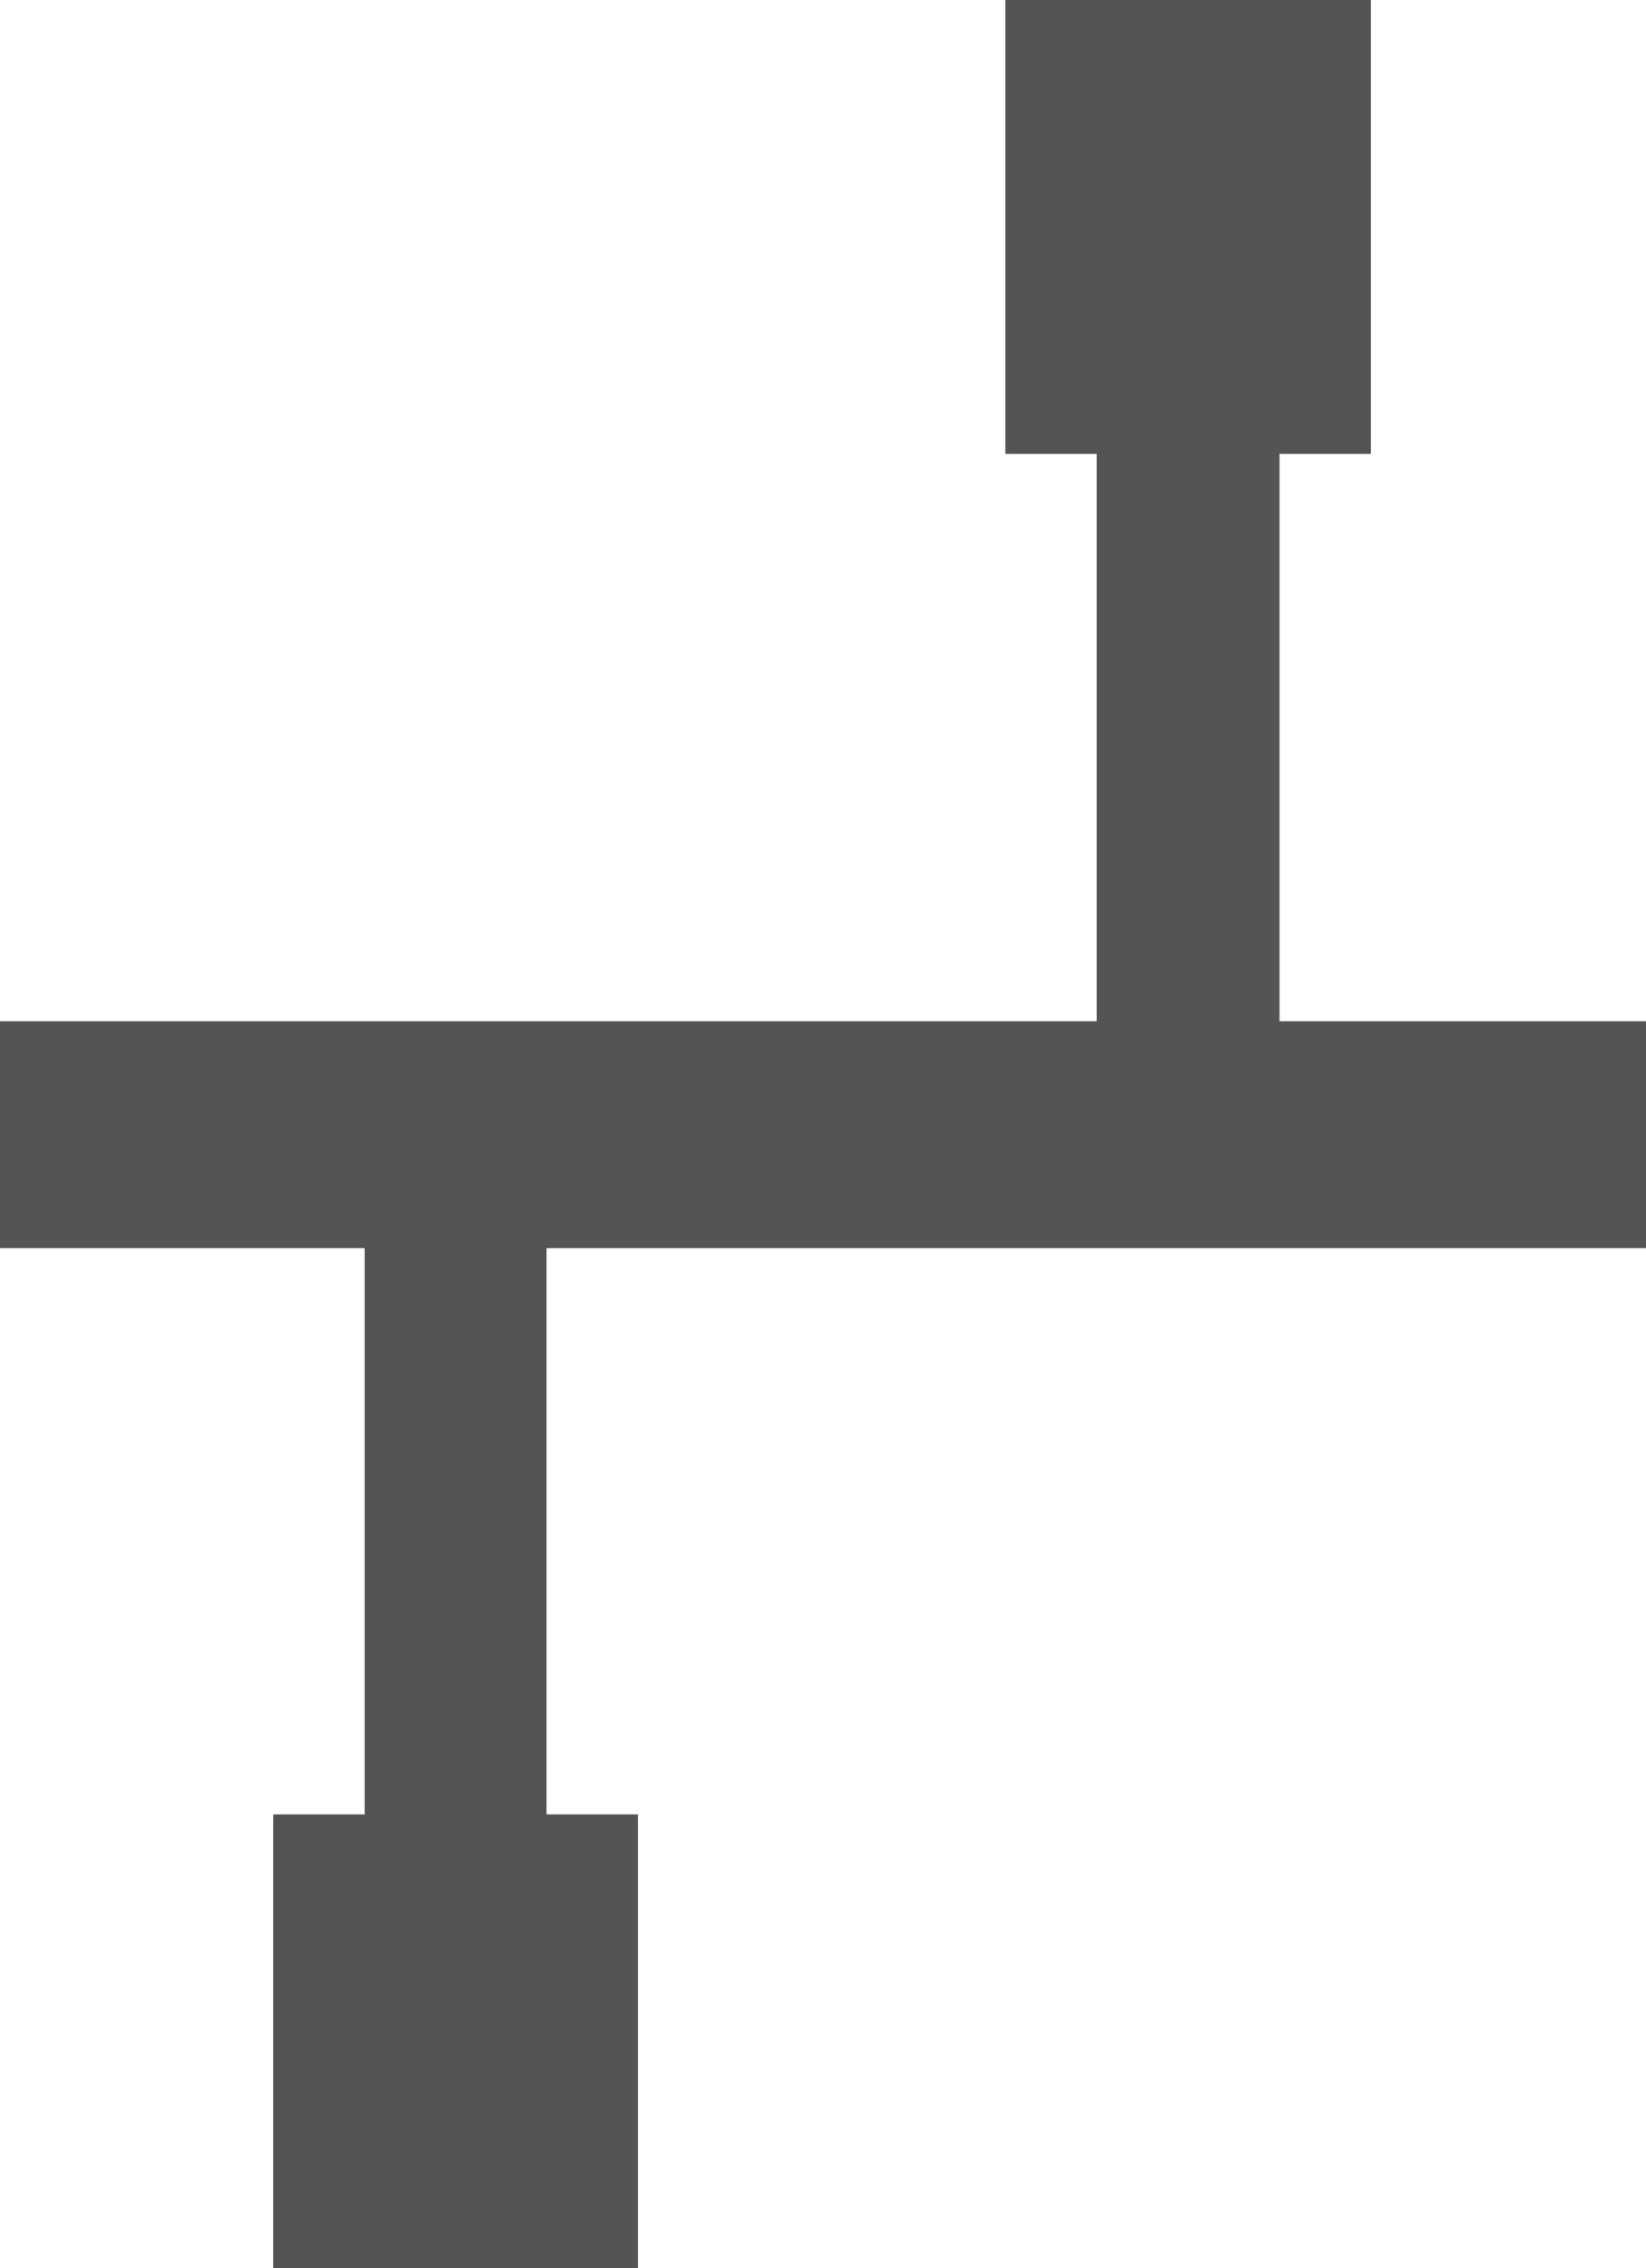 <svg width="45" height="62" viewBox="0 0 45 62" fill="none" xmlns="http://www.w3.org/2000/svg">
<path d="M45 34.117V27.914H34.981V12.406H37.479V0H27.485V12.406H29.983V27.914H0V34.117H9.969V49.594H7.471V62H17.44V49.594H14.942V34.117H45Z" fill="#545454"/>
</svg>
